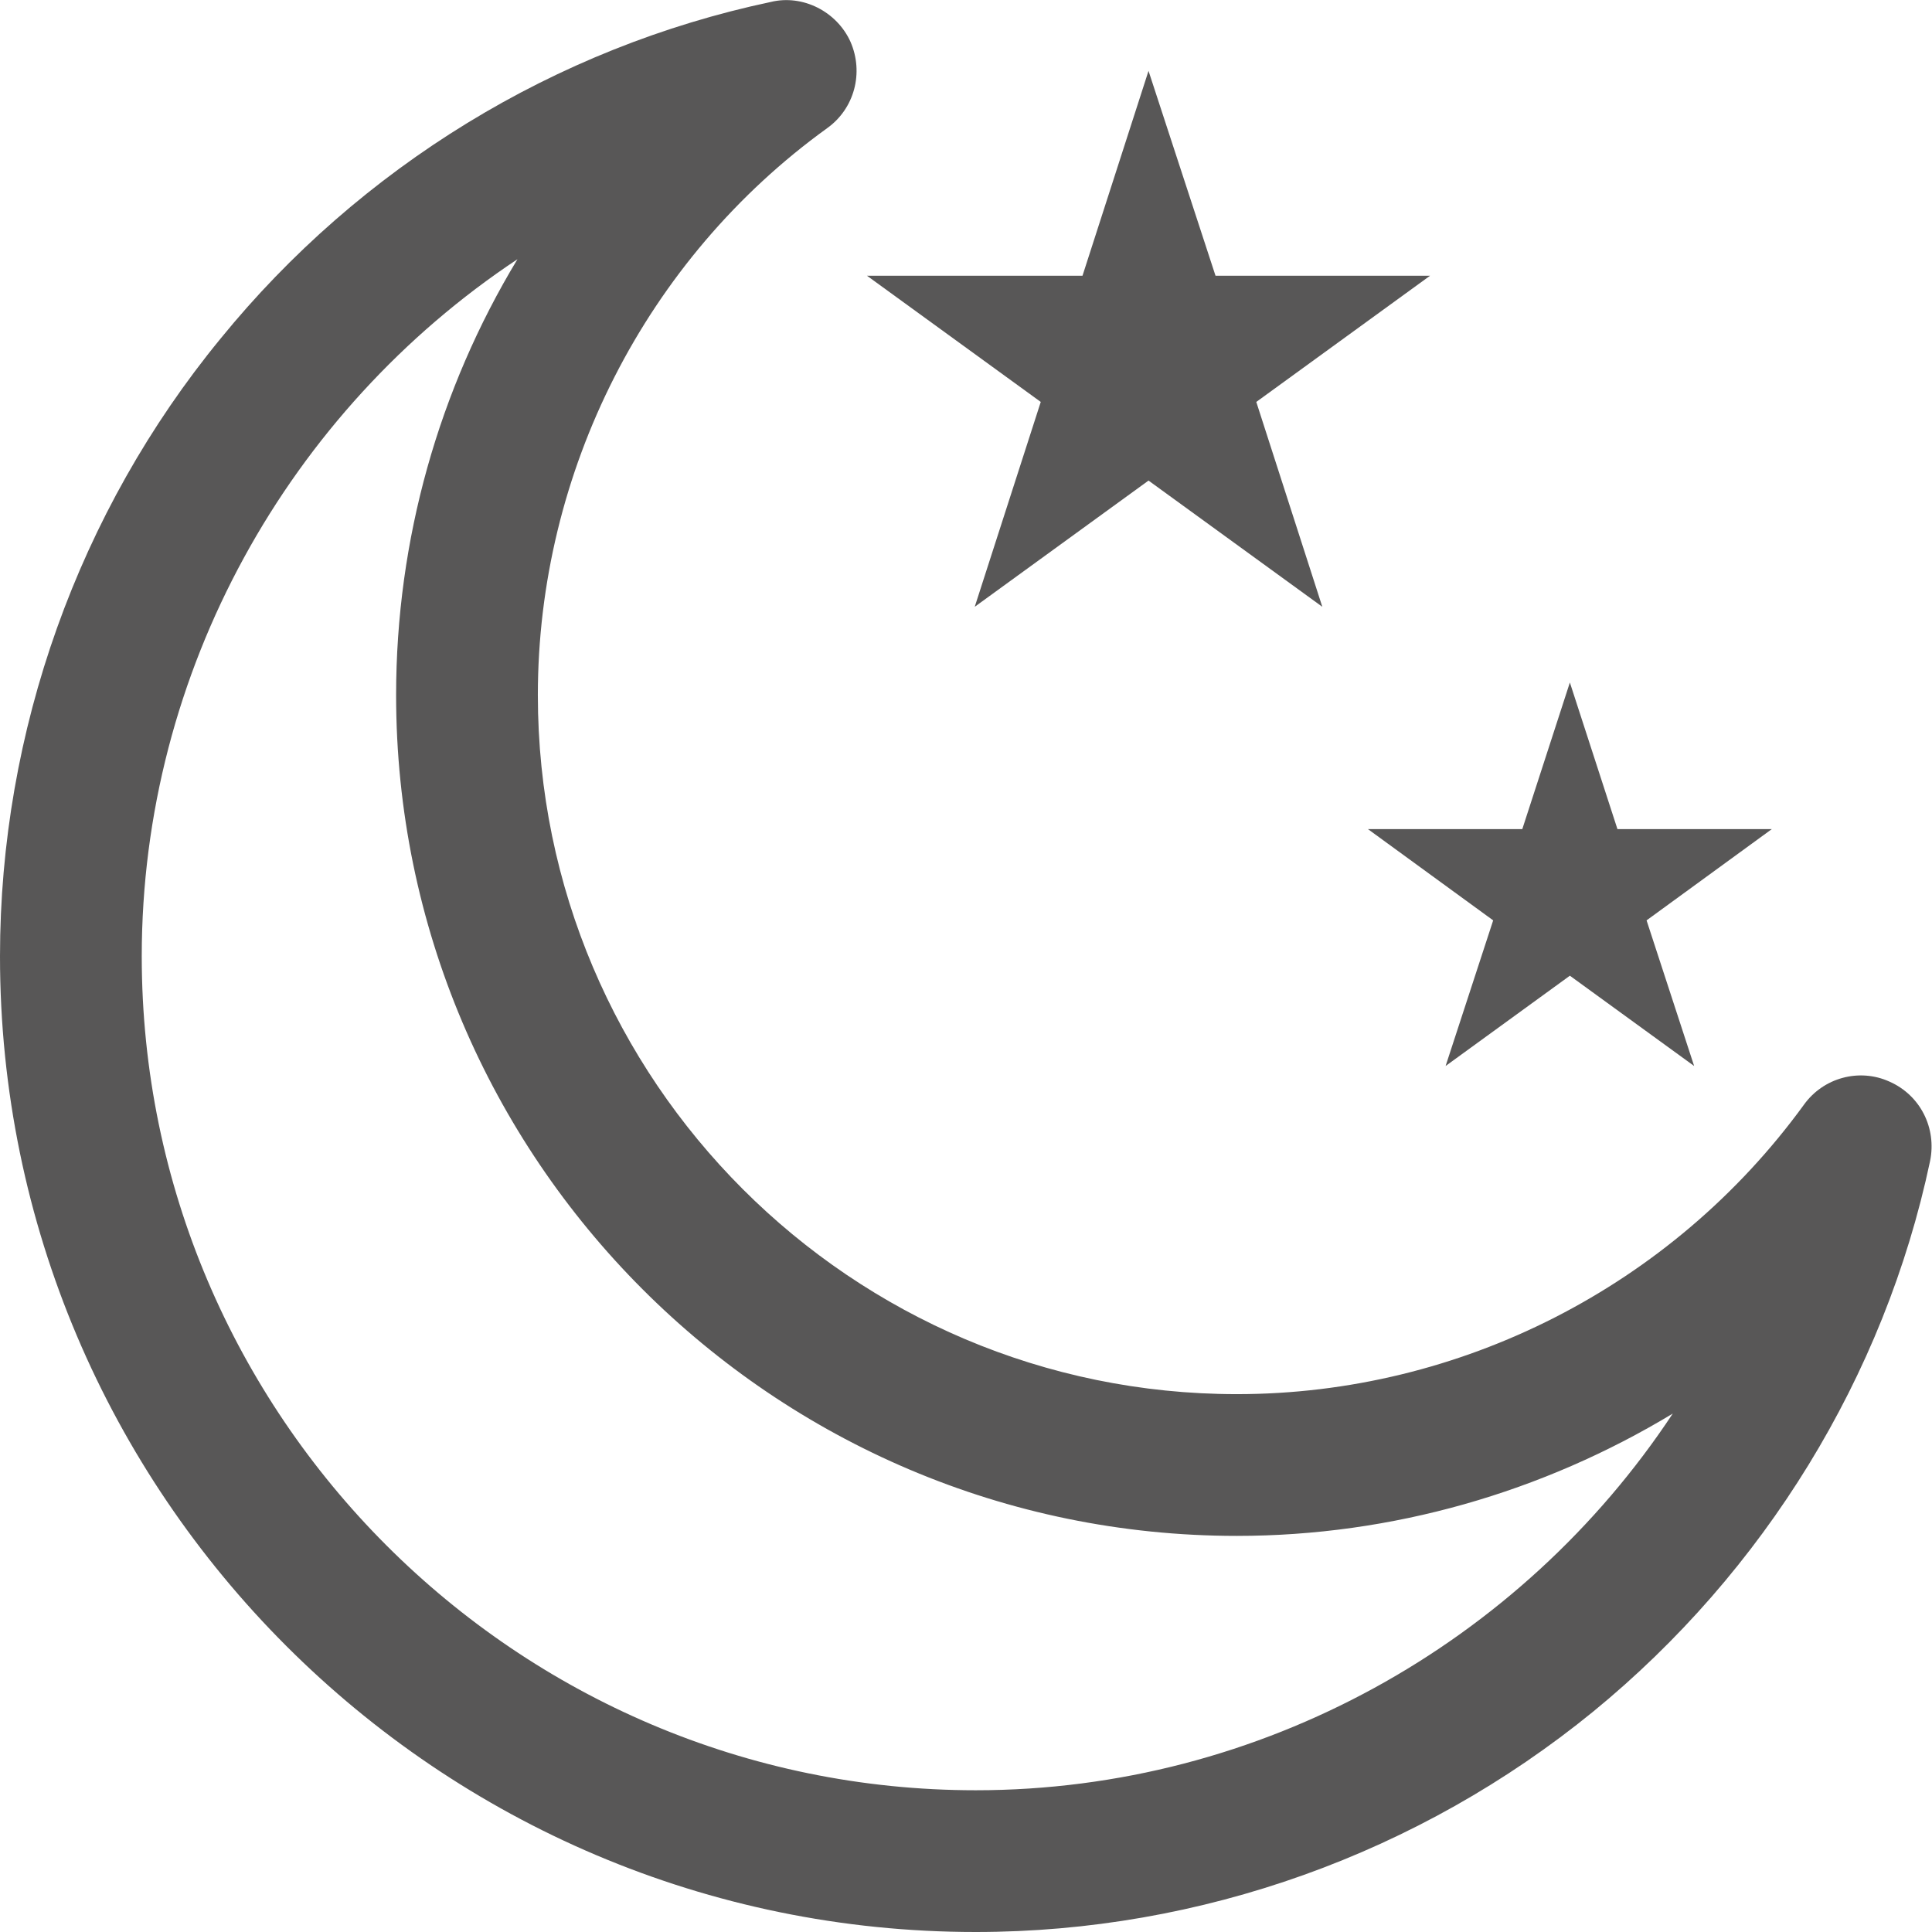 <?xml version="1.0" encoding="UTF-8"?>
<!DOCTYPE svg PUBLIC "-//W3C//DTD SVG 1.1//EN" "http://www.w3.org/Graphics/SVG/1.1/DTD/svg11.dtd">
<!-- Creator: CorelDRAW X7 -->
<svg xmlns="http://www.w3.org/2000/svg" xml:space="preserve" width="3.121in" height="3.121in" version="1.1" style="shape-rendering:geometricPrecision; text-rendering:geometricPrecision; image-rendering:optimizeQuality; fill-rule:evenodd; clip-rule:evenodd"
viewBox="0 0 1990 1990"
 xmlns:xlink="http://www.w3.org/1999/xlink">
 <defs>
  <style type="text/css">
   <![CDATA[
    .fil0 {fill:#585757}
   ]]>
  </style>
 </defs>
 <g id="Layer_x0020_1">

  <path class="fil0" d="M533 267c-235,156 -387,424 -387,718 0,473 386,859 859,859 294,0 562,-152 718,-388 -134,81 -289,126 -449,126 -478,0 -866,-389 -866,-866 0,-160 44,-315 125,-449zm472 1723c-554,0 -1005,-451 -1005,-1005 0,-232 81,-458 227,-636 144,-177 345,-300 567,-347 33,-8 68,10 82,41 14,32 4,69 -24,89 -187,135 -298,354 -298,584 0,397 323,720 720,720 230,0 448,-111 584,-298 20,-28 57,-38 88,-24 32,14 49,48 42,82 -47,222 -171,423 -347,567 -179,146 -404,227 -636,227z"/>
  <polygon class="fil0" points="1183,73 1252,284 1473,284 1294,414 1362,625 1183,495 1004,625 1072,414 893,284 1115,284 "/>
  <polygon class="fil0" points="1617,703 1666,854 1825,854 1696,948 1745,1098 1617,1005 1489,1098 1538,948 1409,854 1568,854 "/>
 </g>
</svg>
